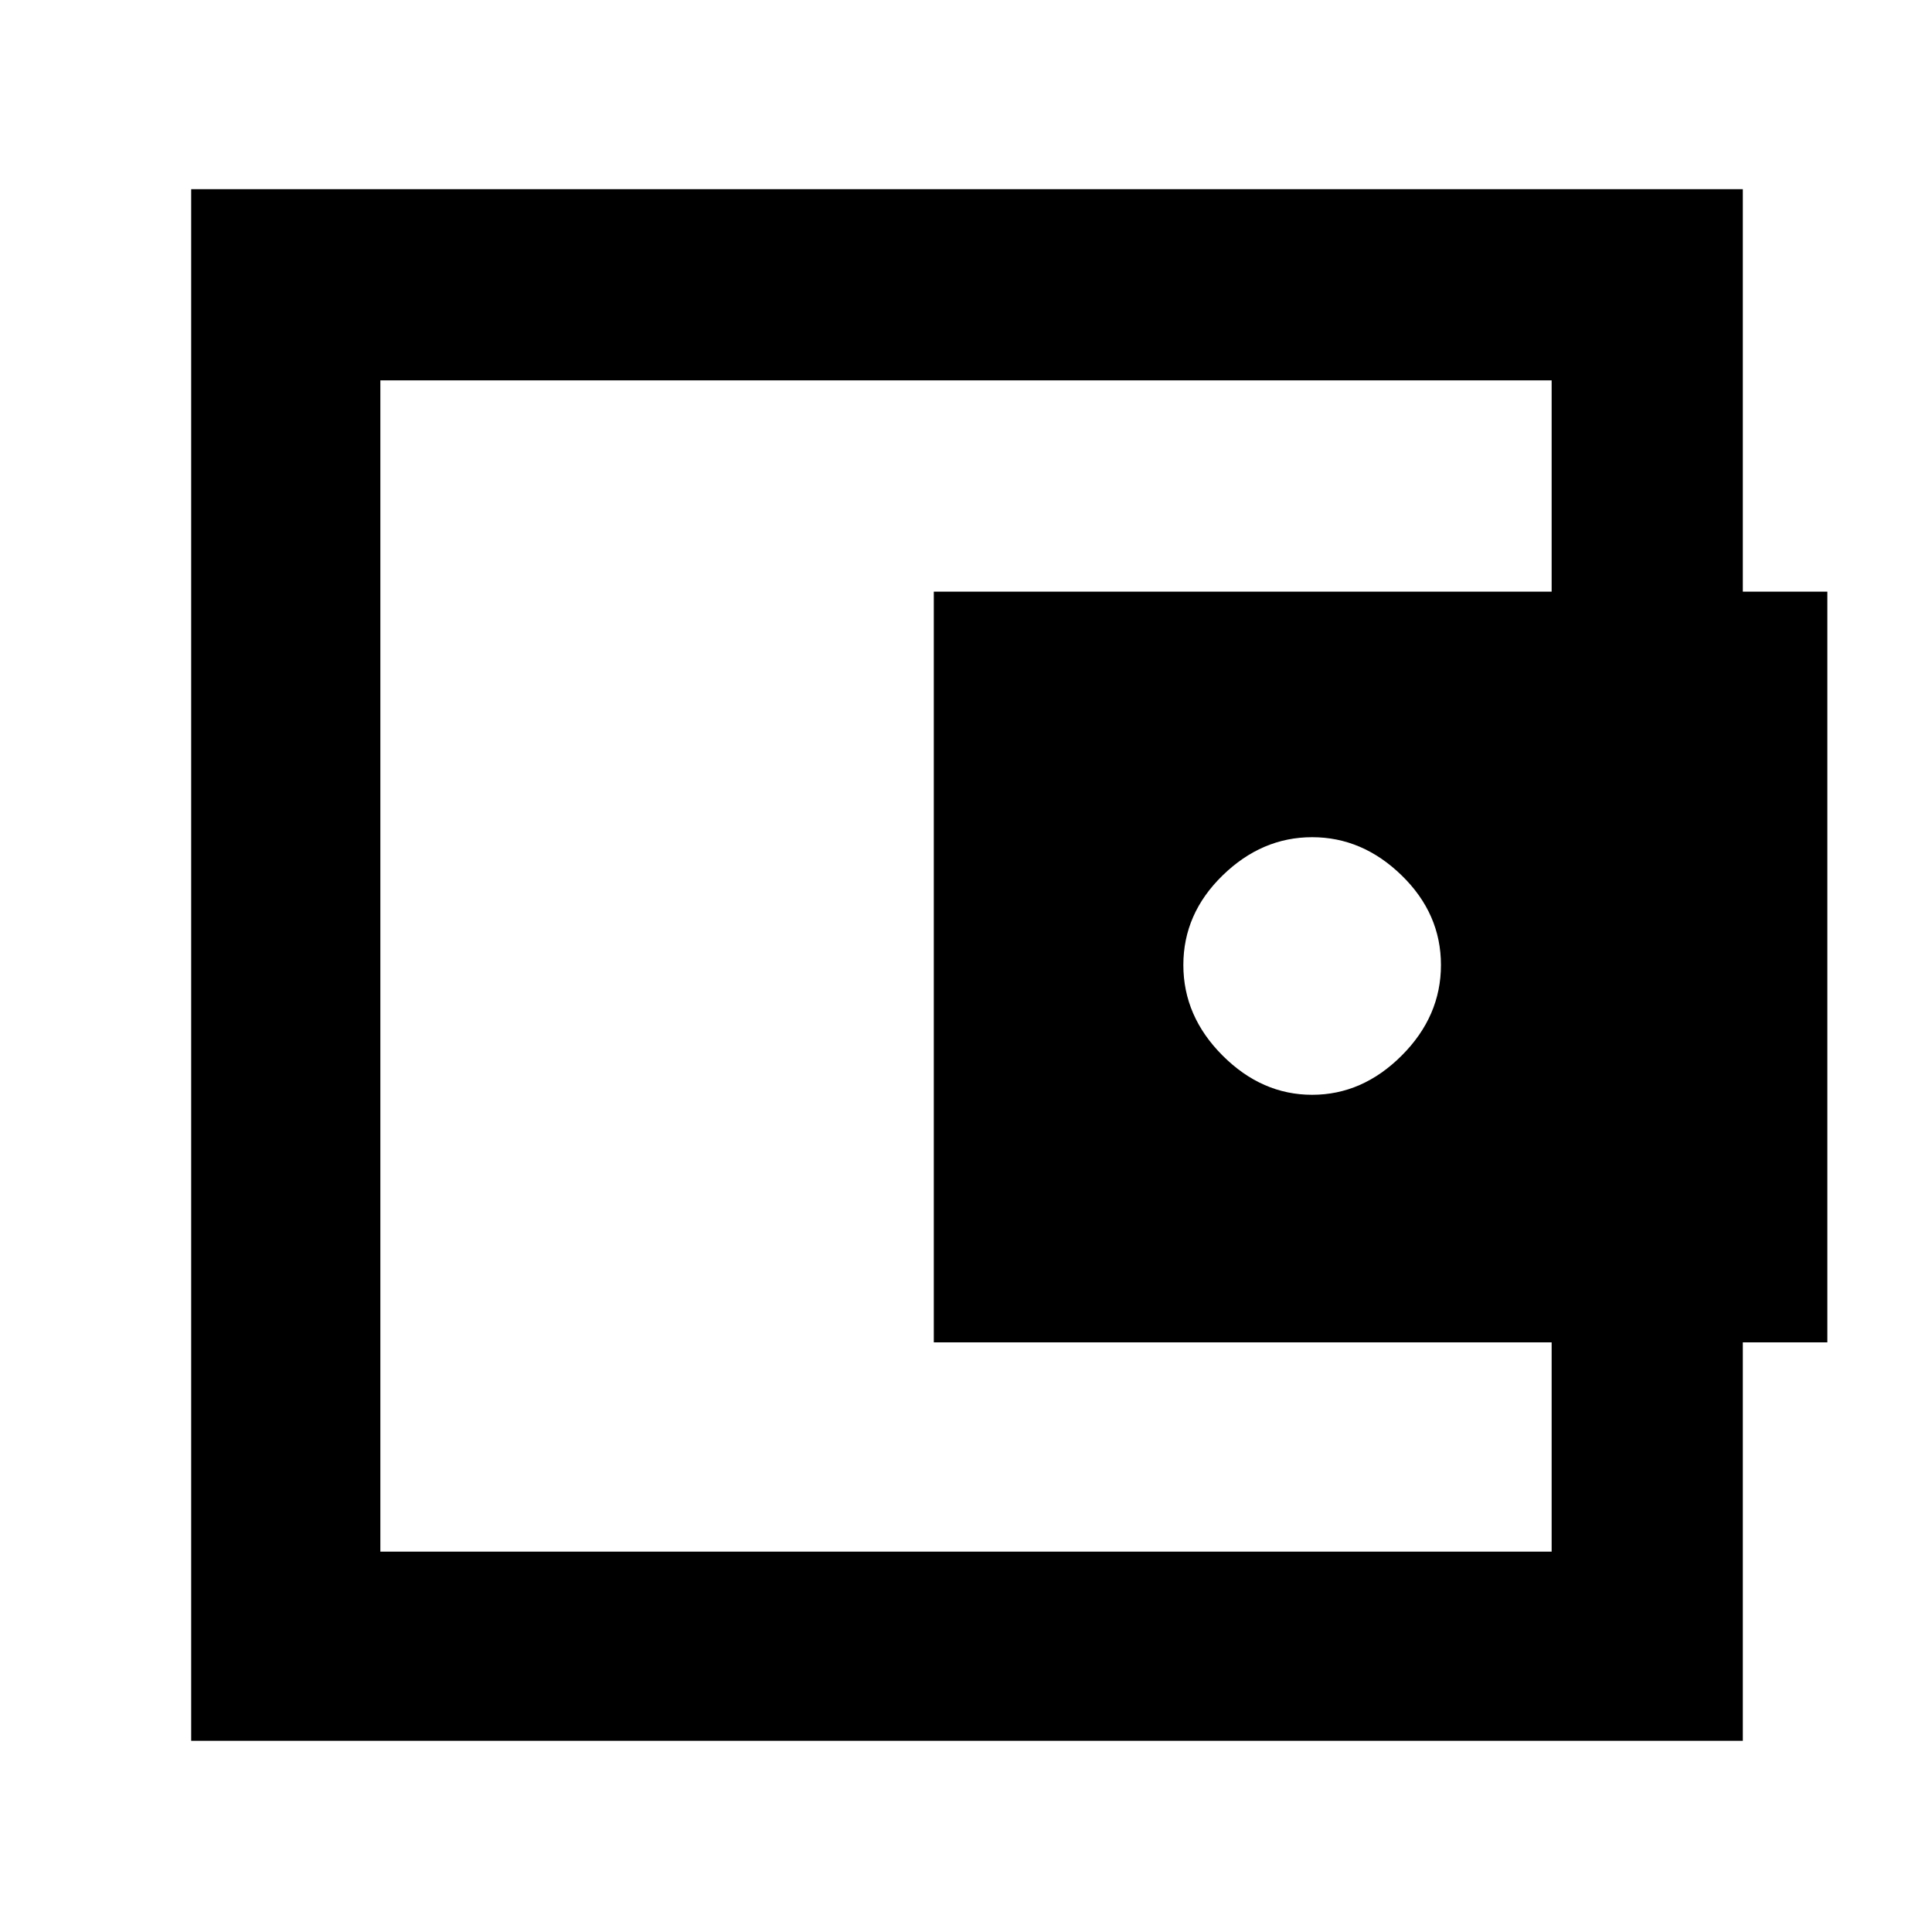 <svg xmlns="http://www.w3.org/2000/svg" width="48" height="48" viewBox="0 -960 960 960"><path d="M652-416q25 0 44.5-19.5t19.5-45q0-25.5-19.5-44.5T652-544q-25 0-44.5 19T588-480.5q0 25.5 19.5 45T652-416ZM189-242v53-582 529ZM95-95v-771h771v220h-95v-125H189v582h582v-124h95v218H95Zm369-571h444v373H464v-373Z"/></svg>